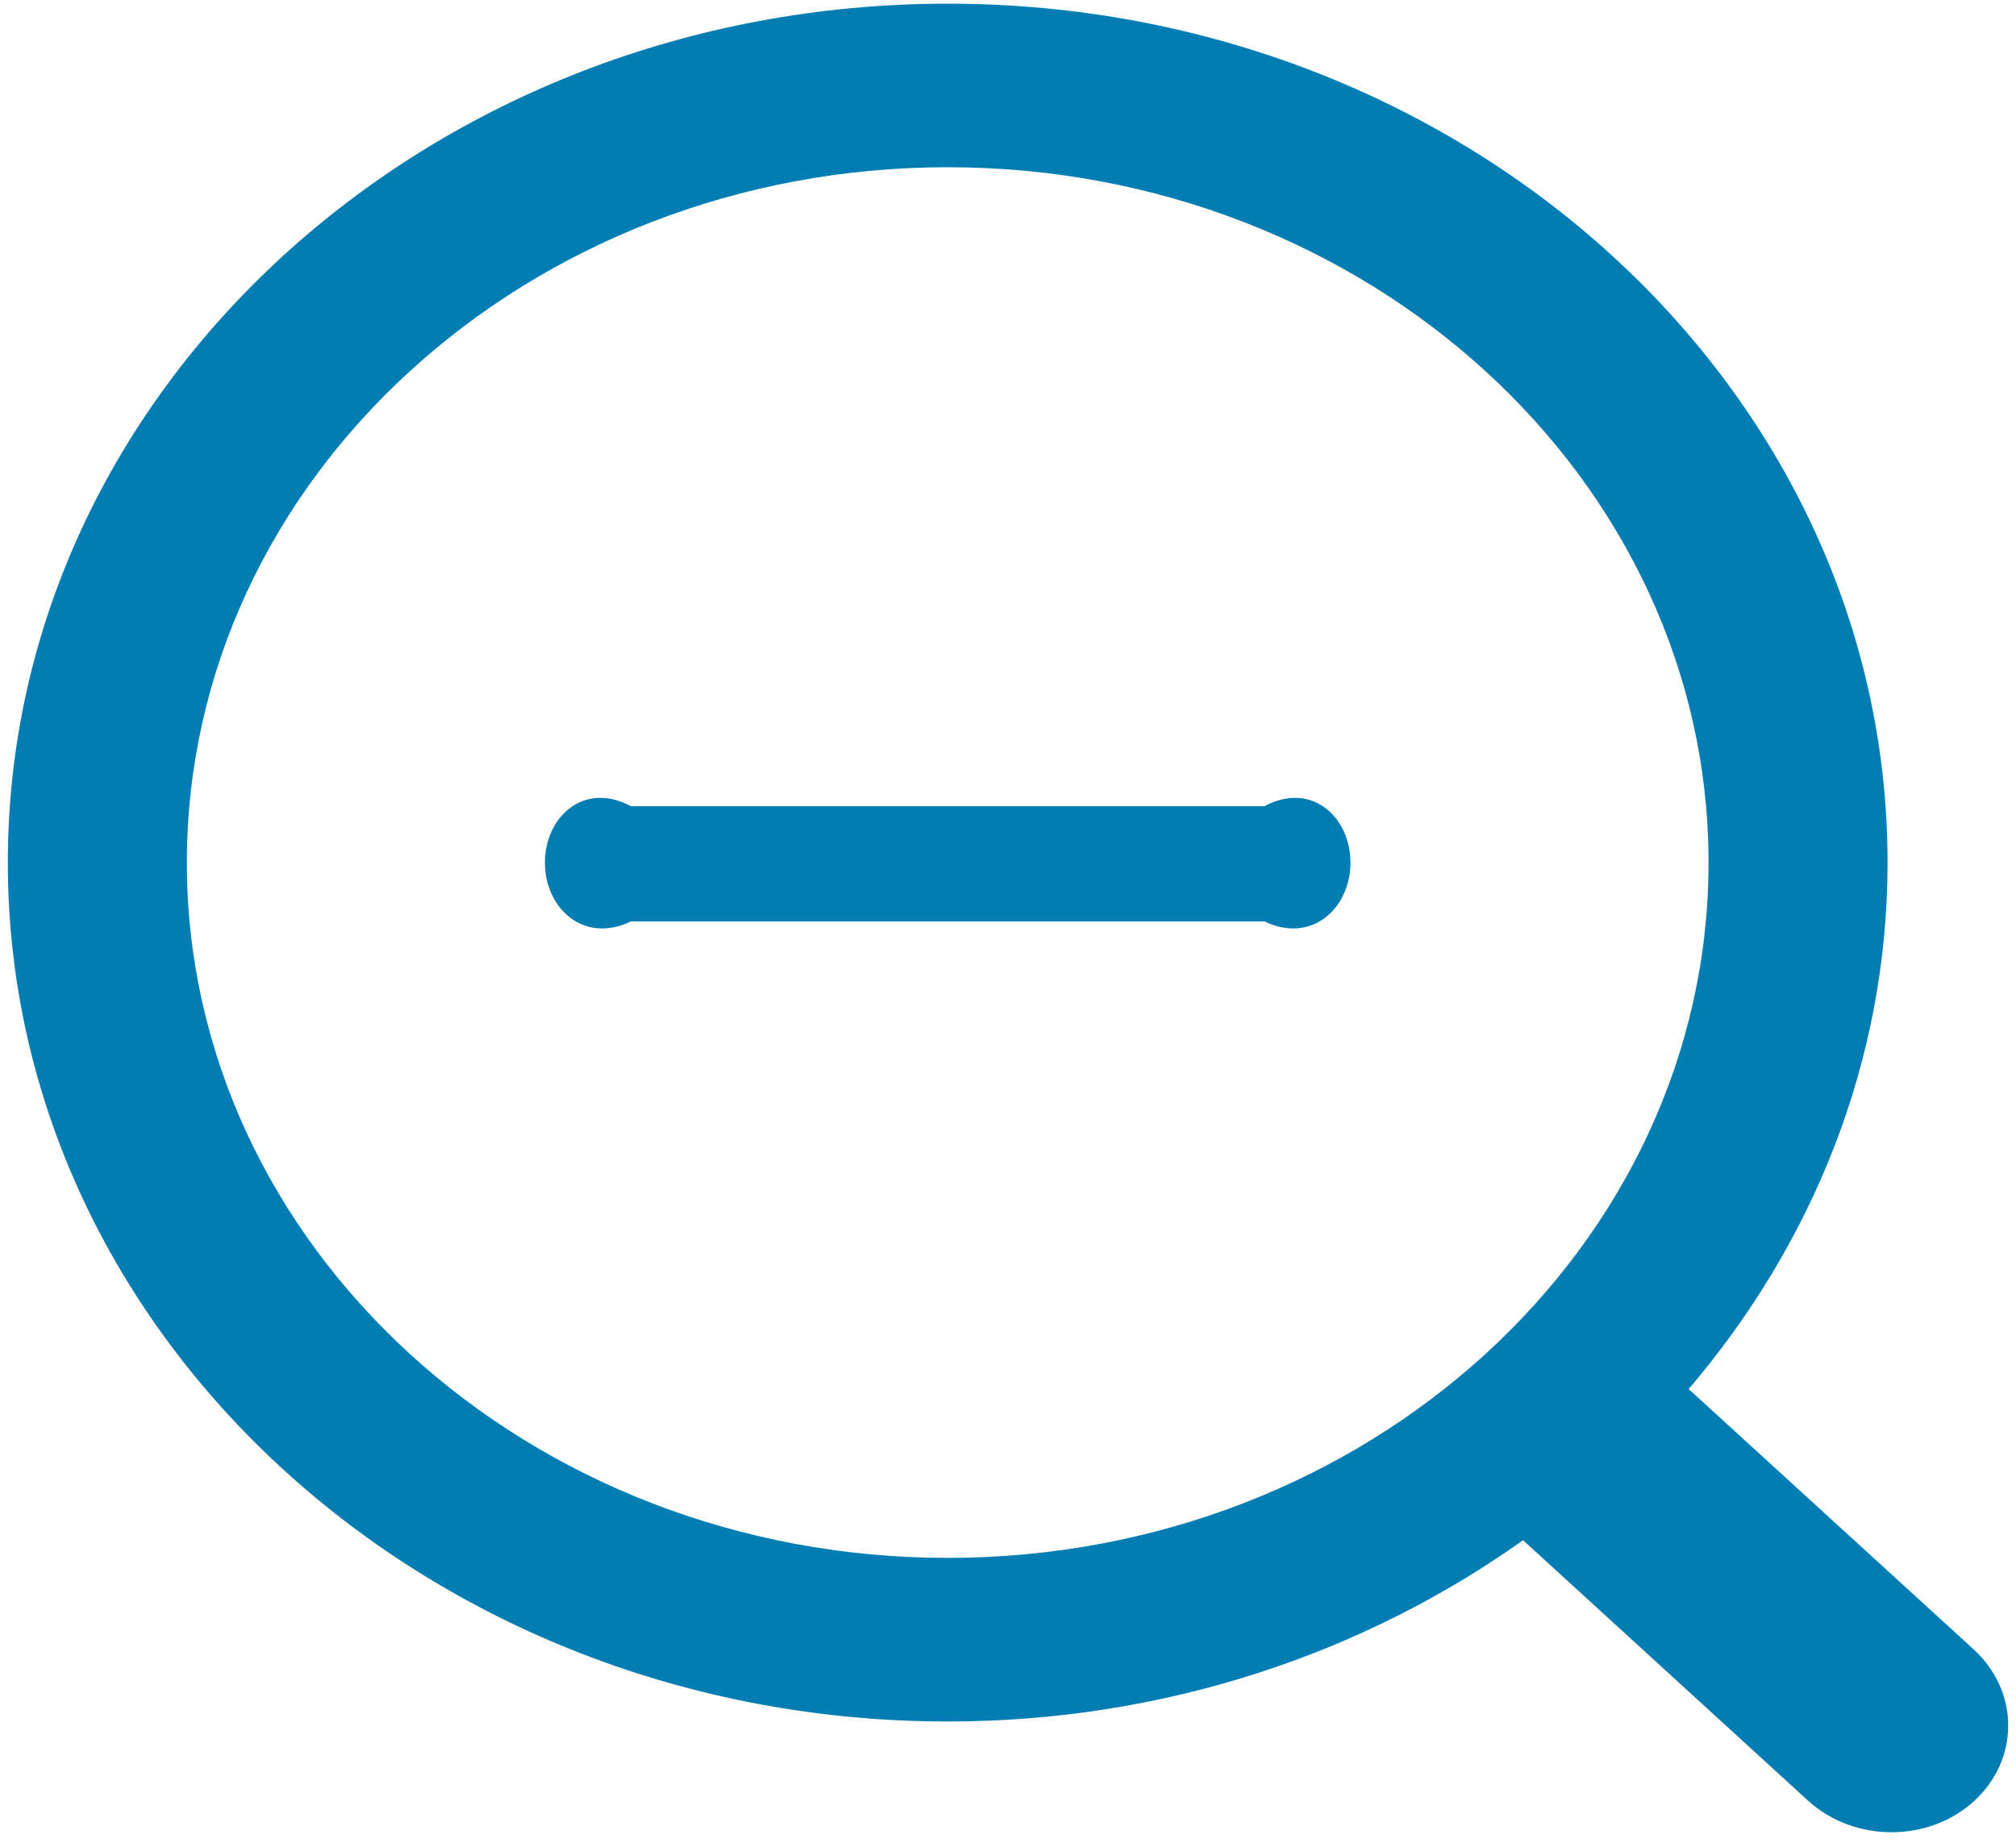 ﻿<?xml version="1.0" encoding="utf-8"?>
<svg version="1.1" xmlns:xlink="http://www.w3.org/1999/xlink" width="35px" height="32px" xmlns="http://www.w3.org/2000/svg">
  <g transform="matrix(1 0 0 1 -65 -284 )">
    <path d="M 34.272 31.276  C 35.065 30.55  35.061 29.372  34.264 28.641  L 29.317 24.121  C 31.473 21.593  32.77 18.425  32.77 14.979  C 32.77 6.754  25.45 0.064  16.453 0.064  C 7.455 0.064  0.136 6.754  0.136 14.979  C 0.136 23.203  7.455 29.894  16.453 29.894  C 20.218 29.894  23.679 28.712  26.442 26.746  L 31.389 31.268  C 32.188 31.997  33.479 32.001  34.272 31.276  Z M 16.453 27.053  C 9.169 27.053  3.244 21.637  3.244 14.979  C 3.244 8.321  9.169 2.904  16.453 2.904  C 23.737 2.904  29.662 8.321  29.662 14.979  C 29.662 21.637  23.737 27.053  16.453 27.053  Z M 23.446 14.98  C 23.446 14.195  22.776 13.558  21.951 14  L 10.954 14  C 10.129 13.558  9.46 14.195  9.46 14.98  C 9.46 15.764  10.128 16.4  10.954 16  L 21.951 16  C 22.776 16.4  23.446 15.764  23.446 14.98  Z " fill-rule="nonzero" fill="#027db4" stroke="none" transform="matrix(1 0 0 1 65 284 )" />
  </g>
</svg>